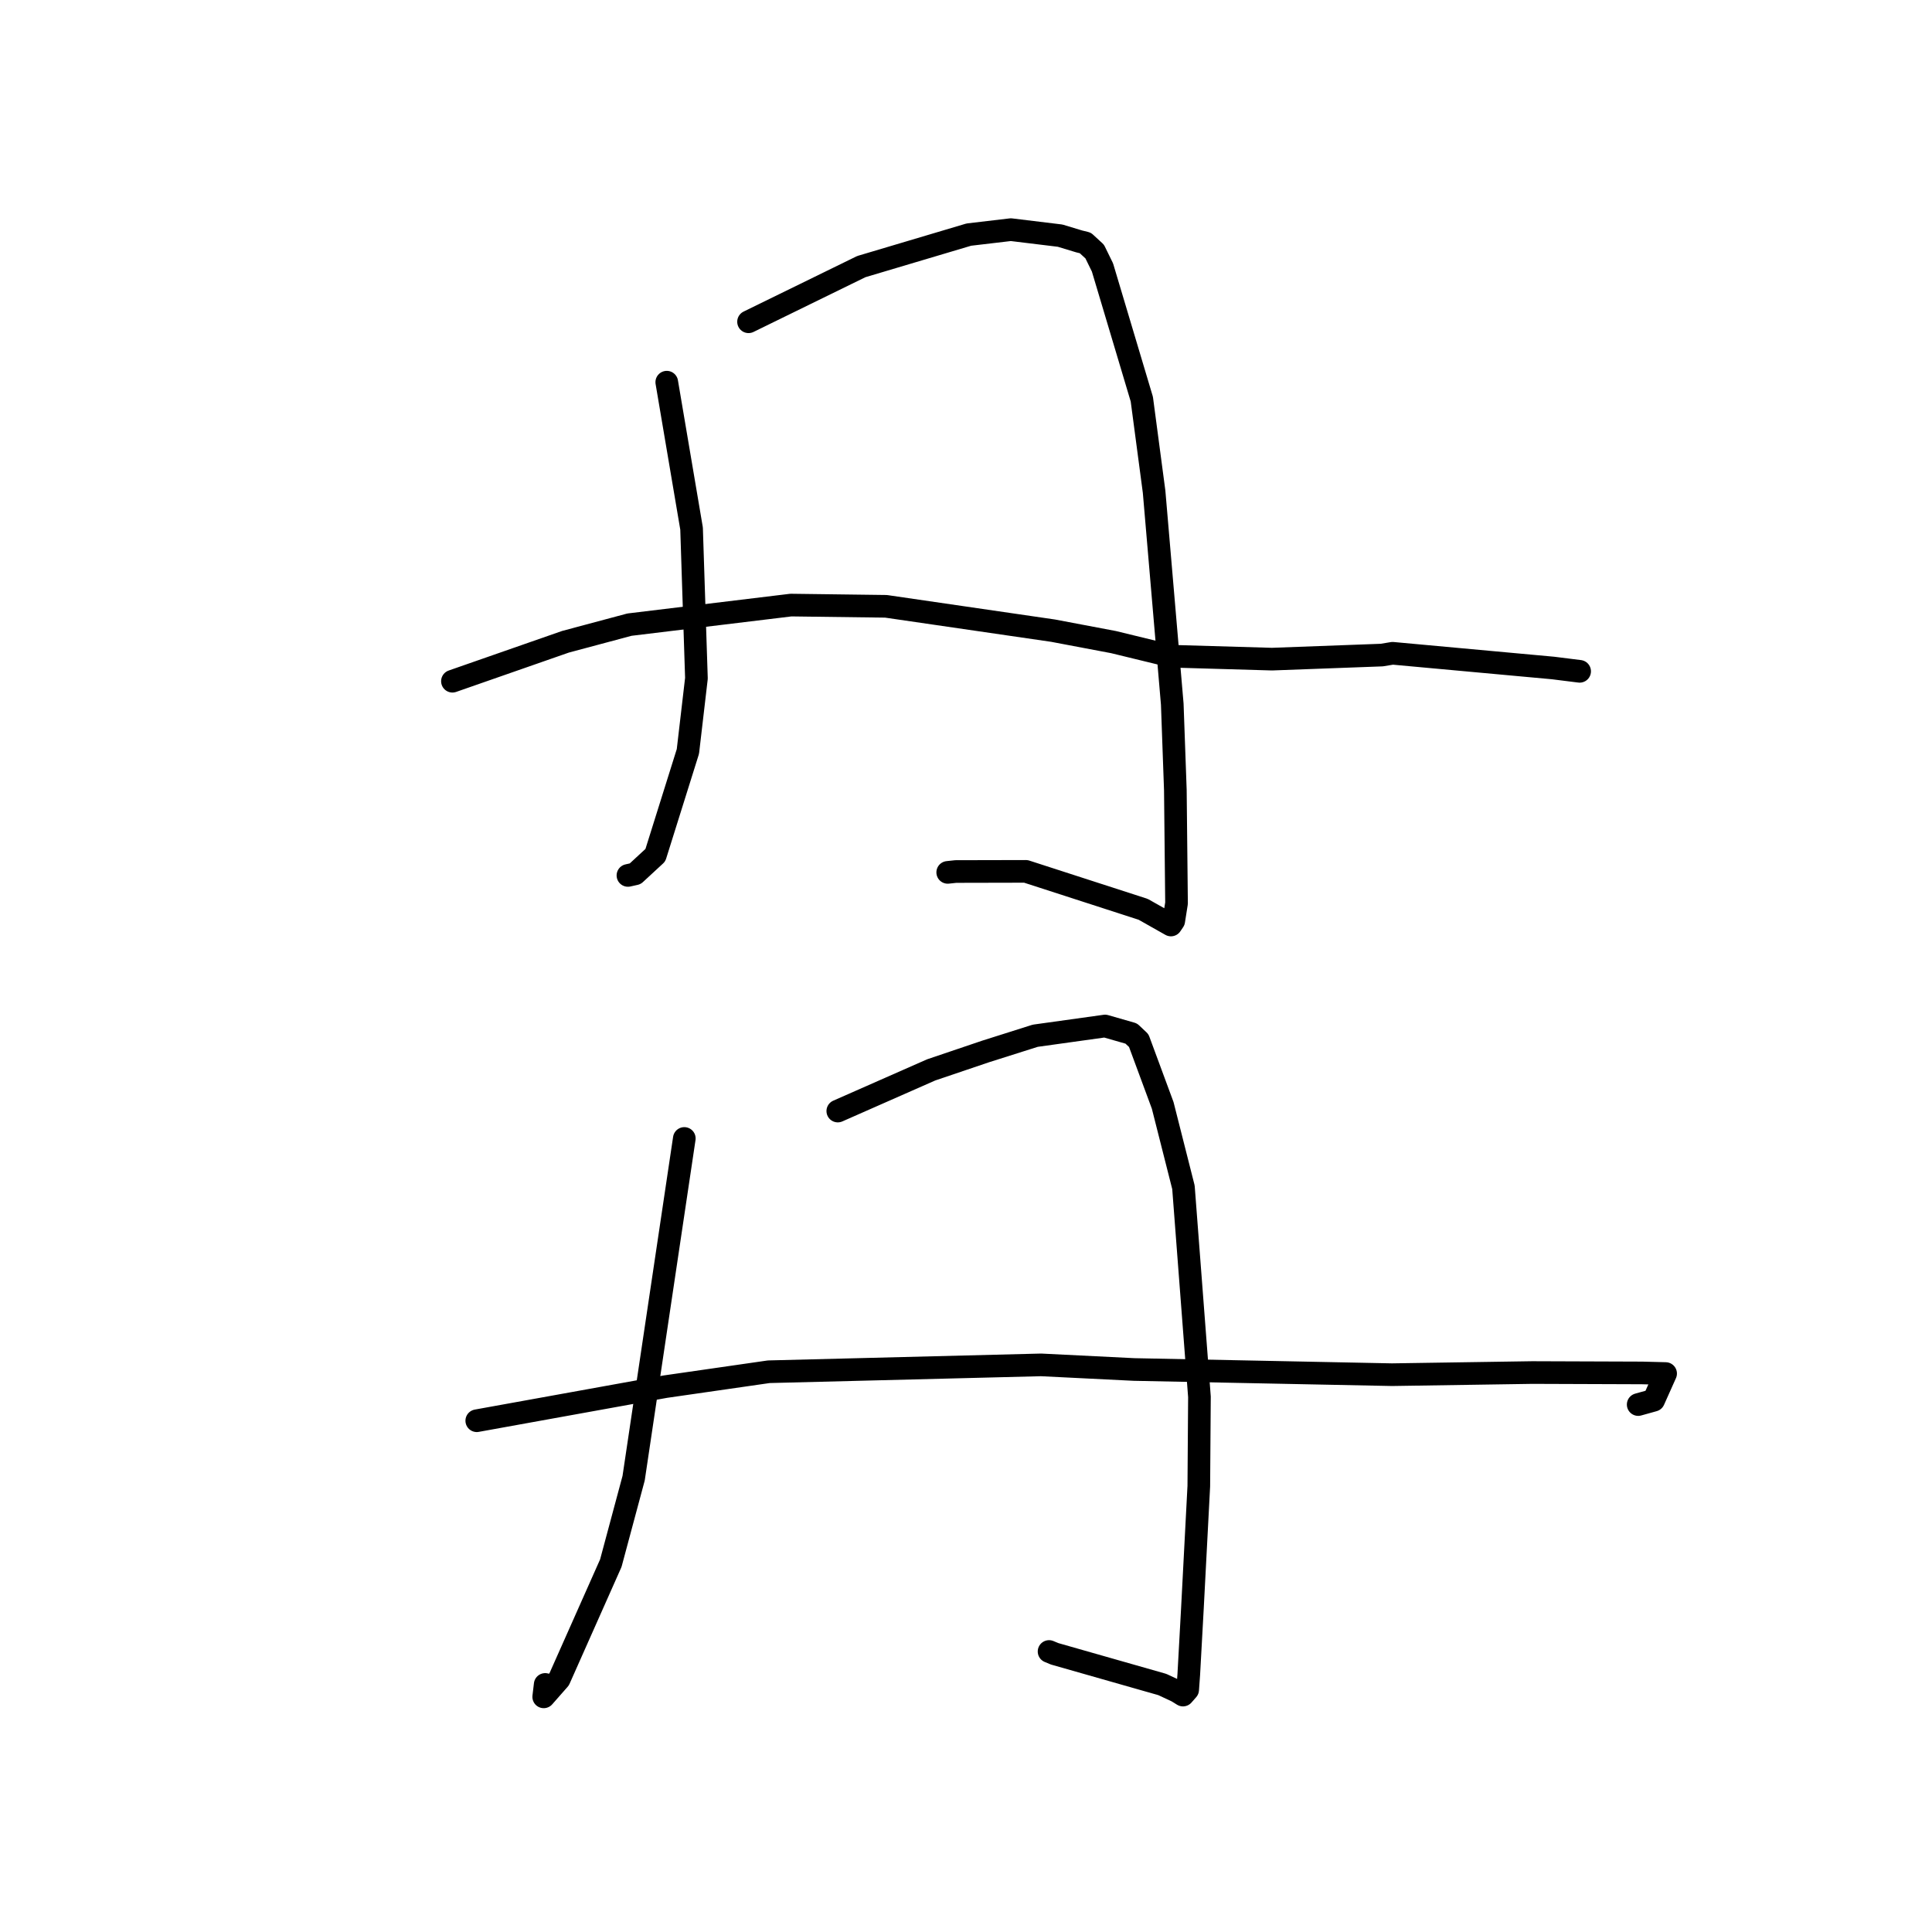 <?xml version="1.0" standalone="no"?>
    <svg width="256" height="256" xmlns="http://www.w3.org/2000/svg" version="1.1">
    <polyline stroke="black" stroke-width="3" stroke-linecap="round" fill="transparent" stroke-linejoin="round" points="88.35 50.641 89.993 60.336 91.636 70.031 92.281 89.879 91.15 99.569 86.838 113.317 84.168 115.784 83.265 115.986 83.205 115.999 " />
        <polyline stroke="black" stroke-width="3" stroke-linecap="round" fill="transparent" stroke-linejoin="round" points="99.186 42.636 106.656 38.982 114.127 35.327 128.376 31.086 133.944 30.43 140.471 31.224 142.997 31.989 143.81 32.187 145.051 33.33 146.084 35.441 151.297 52.89 152.924 65.156 155.331 93.302 155.74 104.681 155.897 119.679 155.527 122.021 155.16 122.562 155.157 122.567 155.156 122.567 155.156 122.567 151.479 120.49 135.934 115.461 126.653 115.481 125.577 115.595 " />
        <polyline stroke="black" stroke-width="3" stroke-linecap="round" fill="transparent" stroke-linejoin="round" points="59.95 90.265 67.437 87.652 74.923 85.039 83.408 82.768 104.799 80.177 117.396 80.34 139.532 83.565 147.544 85.081 155.237 86.953 168.548 87.339 183.099 86.8 184.388 86.586 184.527 86.563 205.787 88.513 209.31 88.954 " />
        <polyline stroke="black" stroke-width="3" stroke-linecap="round" fill="transparent" stroke-linejoin="round" points="90.674 150.851 87.316 173.361 83.959 195.87 80.937 207.123 74.096 222.508 72.045 224.842 72.241 223.197 " />
        <polyline stroke="black" stroke-width="3" stroke-linecap="round" fill="transparent" stroke-linejoin="round" points="111.012 147.22 117.2 144.492 123.387 141.765 130.623 139.316 137.177 137.242 146.425 135.952 149.898 136.948 150.888 137.882 154.063 146.468 156.813 157.32 158.933 185.085 158.848 196.915 158.001 213.111 157.519 221.869 157.373 223.897 156.761 224.594 156.751 224.606 155.968 224.12 154.013 223.206 139.757 219.142 139.006 218.831 " />
        <polyline stroke="black" stroke-width="3" stroke-linecap="round" fill="transparent" stroke-linejoin="round" points="63.174 188.254 75.663 185.997 88.153 183.74 101.87 181.763 137.944 180.854 150.266 181.465 184.44 182.153 203.035 181.869 217.583 181.921 220.703 182.001 219.119 185.54 217.068 186.111 " />
        </svg>
